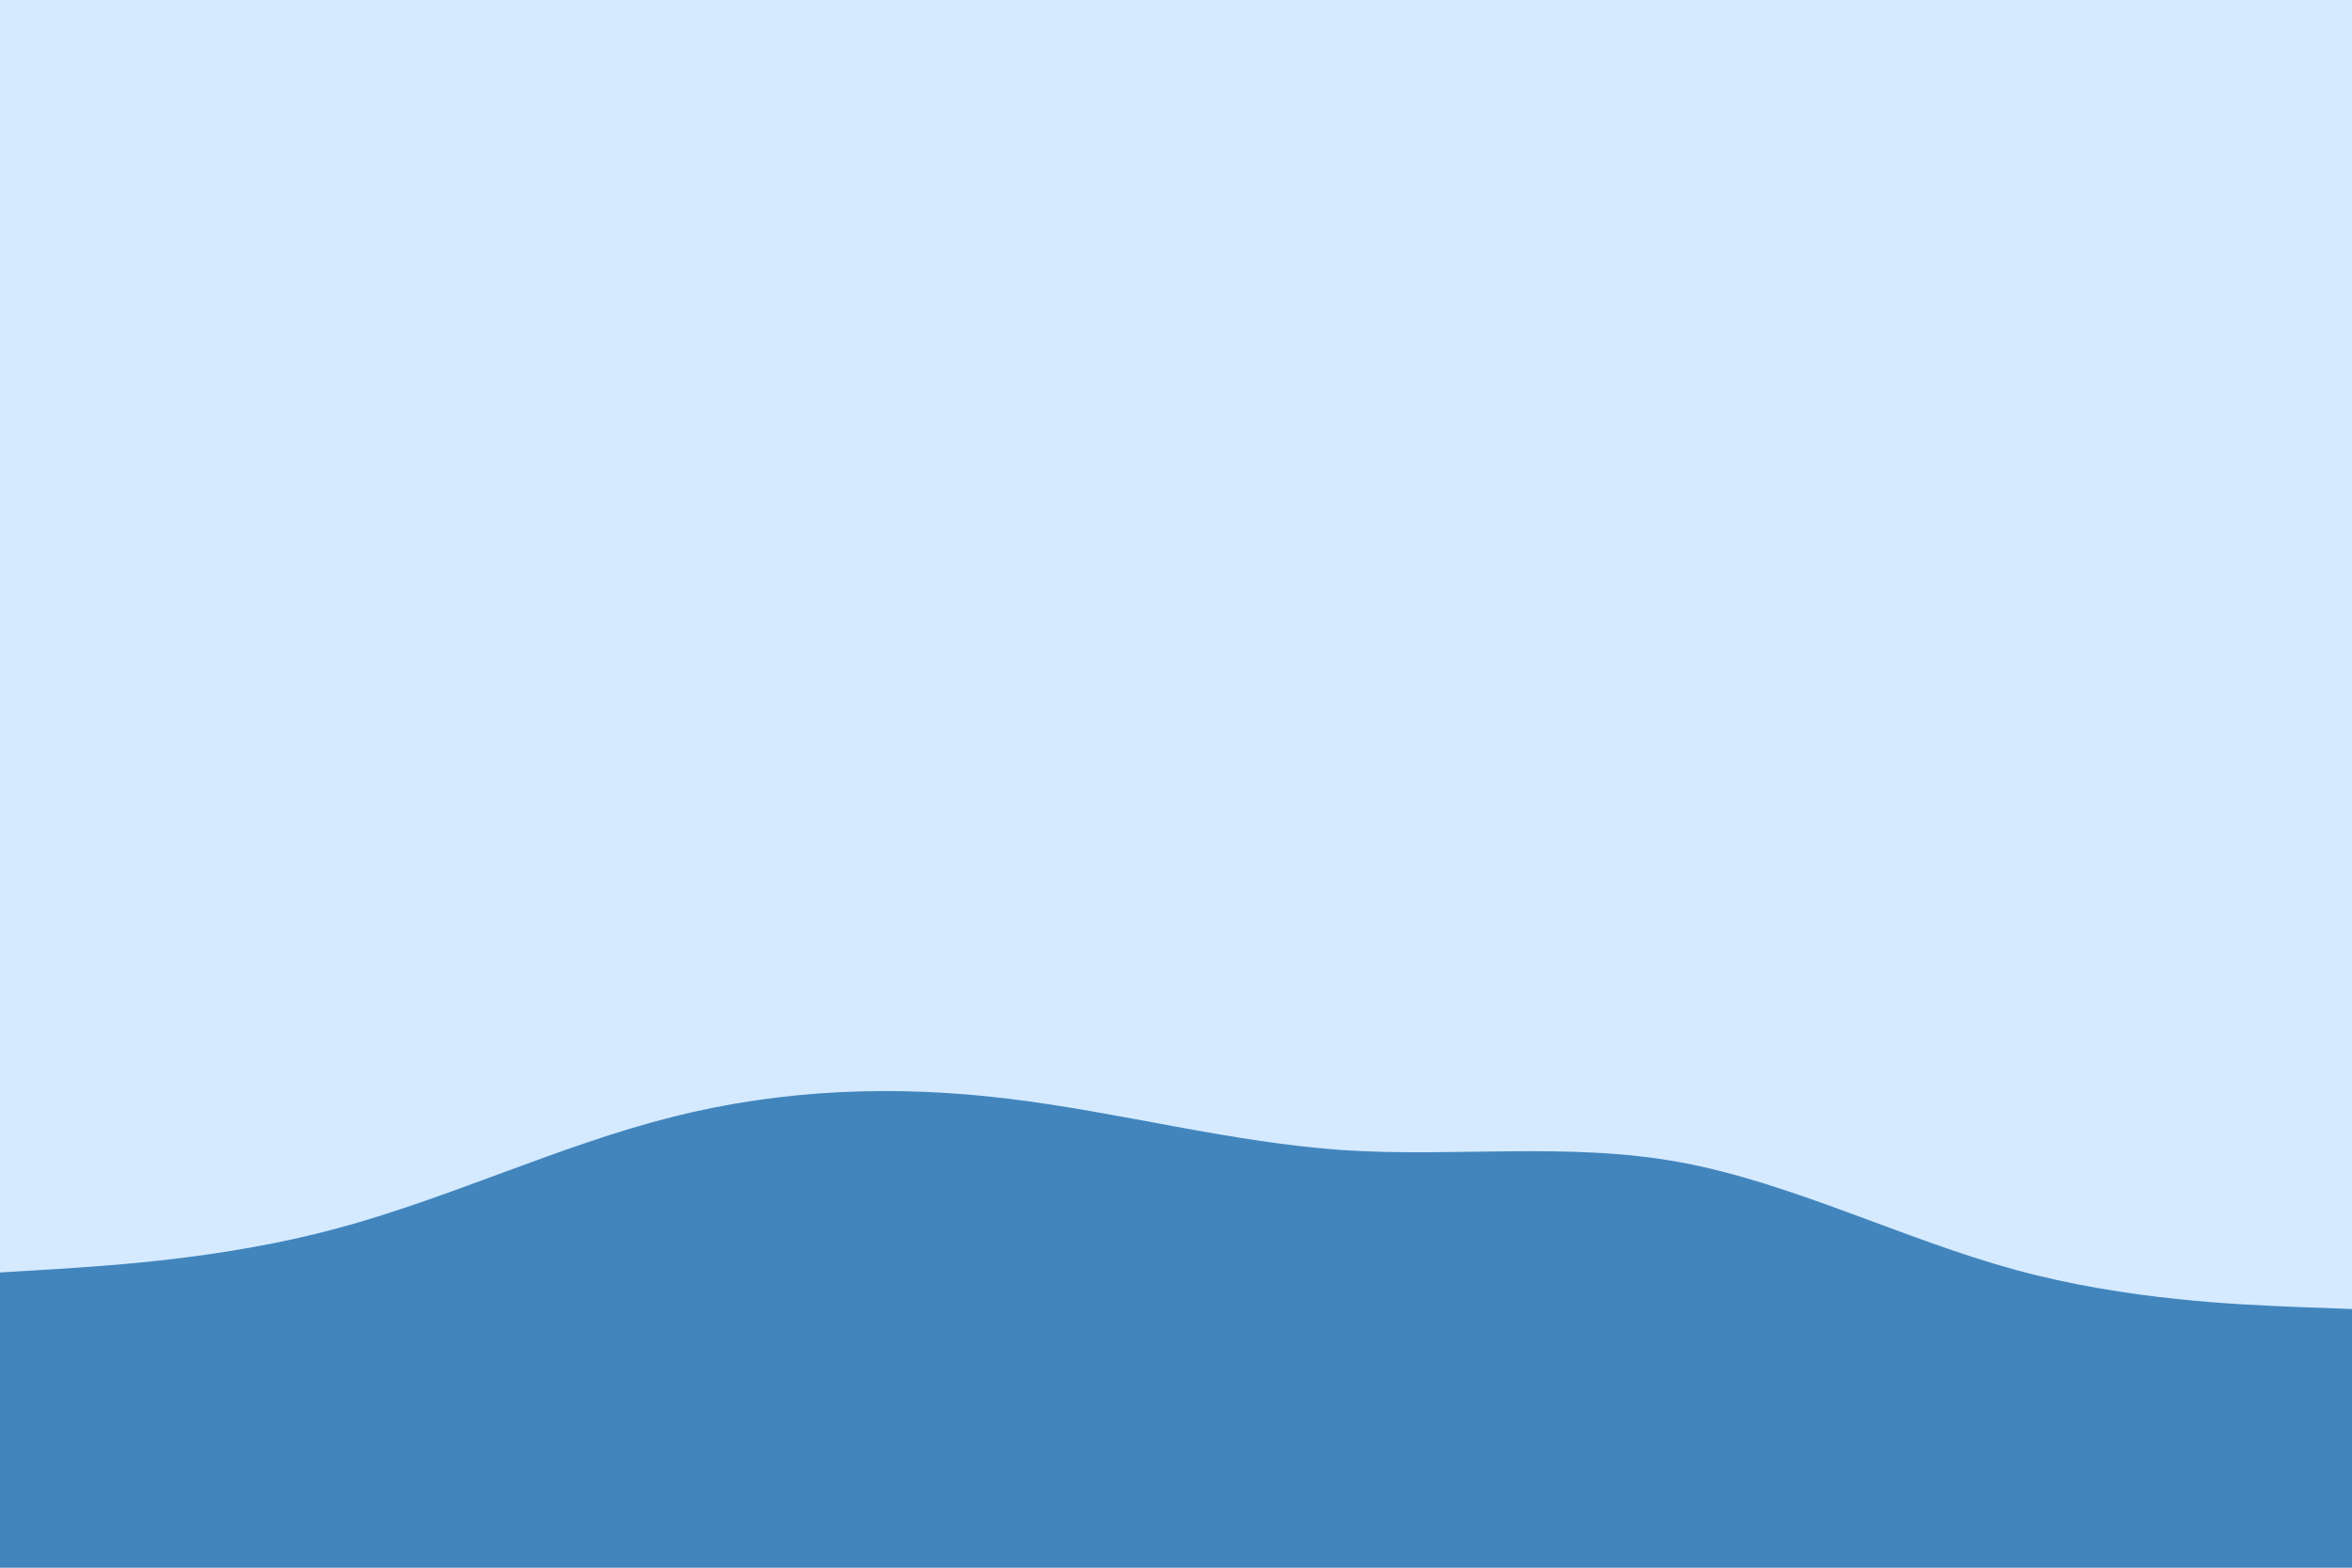 <svg id="visual" viewBox="0 0 900 600" width="900" height="600" xmlns="http://www.w3.org/2000/svg" xmlns:xlink="http://www.w3.org/1999/xlink" version="1.1"><rect x="0" y="0" width="900" height="600" fill="#D5EAFF"></rect><path d="M0 487L21.5 485.7C43 484.3 86 481.7 128.8 470.2C171.7 458.7 214.3 438.3 257.2 427.5C300 416.7 343 415.3 385.8 420.5C428.7 425.7 471.3 437.3 514.2 440.2C557 443 600 437 642.8 444.8C685.7 452.7 728.3 474.3 771.2 486C814 497.7 857 499.3 878.5 500.2L900 501L900 601L878.5 601C857 601 814 601 771.2 601C728.3 601 685.7 601 642.8 601C600 601 557 601 514.2 601C471.3 601 428.7 601 385.8 601C343 601 300 601 257.2 601C214.3 601 171.7 601 128.8 601C86 601 43 601 21.5 601L0 601Z" fill="#4285BD" stroke-linecap="round" stroke-linejoin="miter"></path></svg>